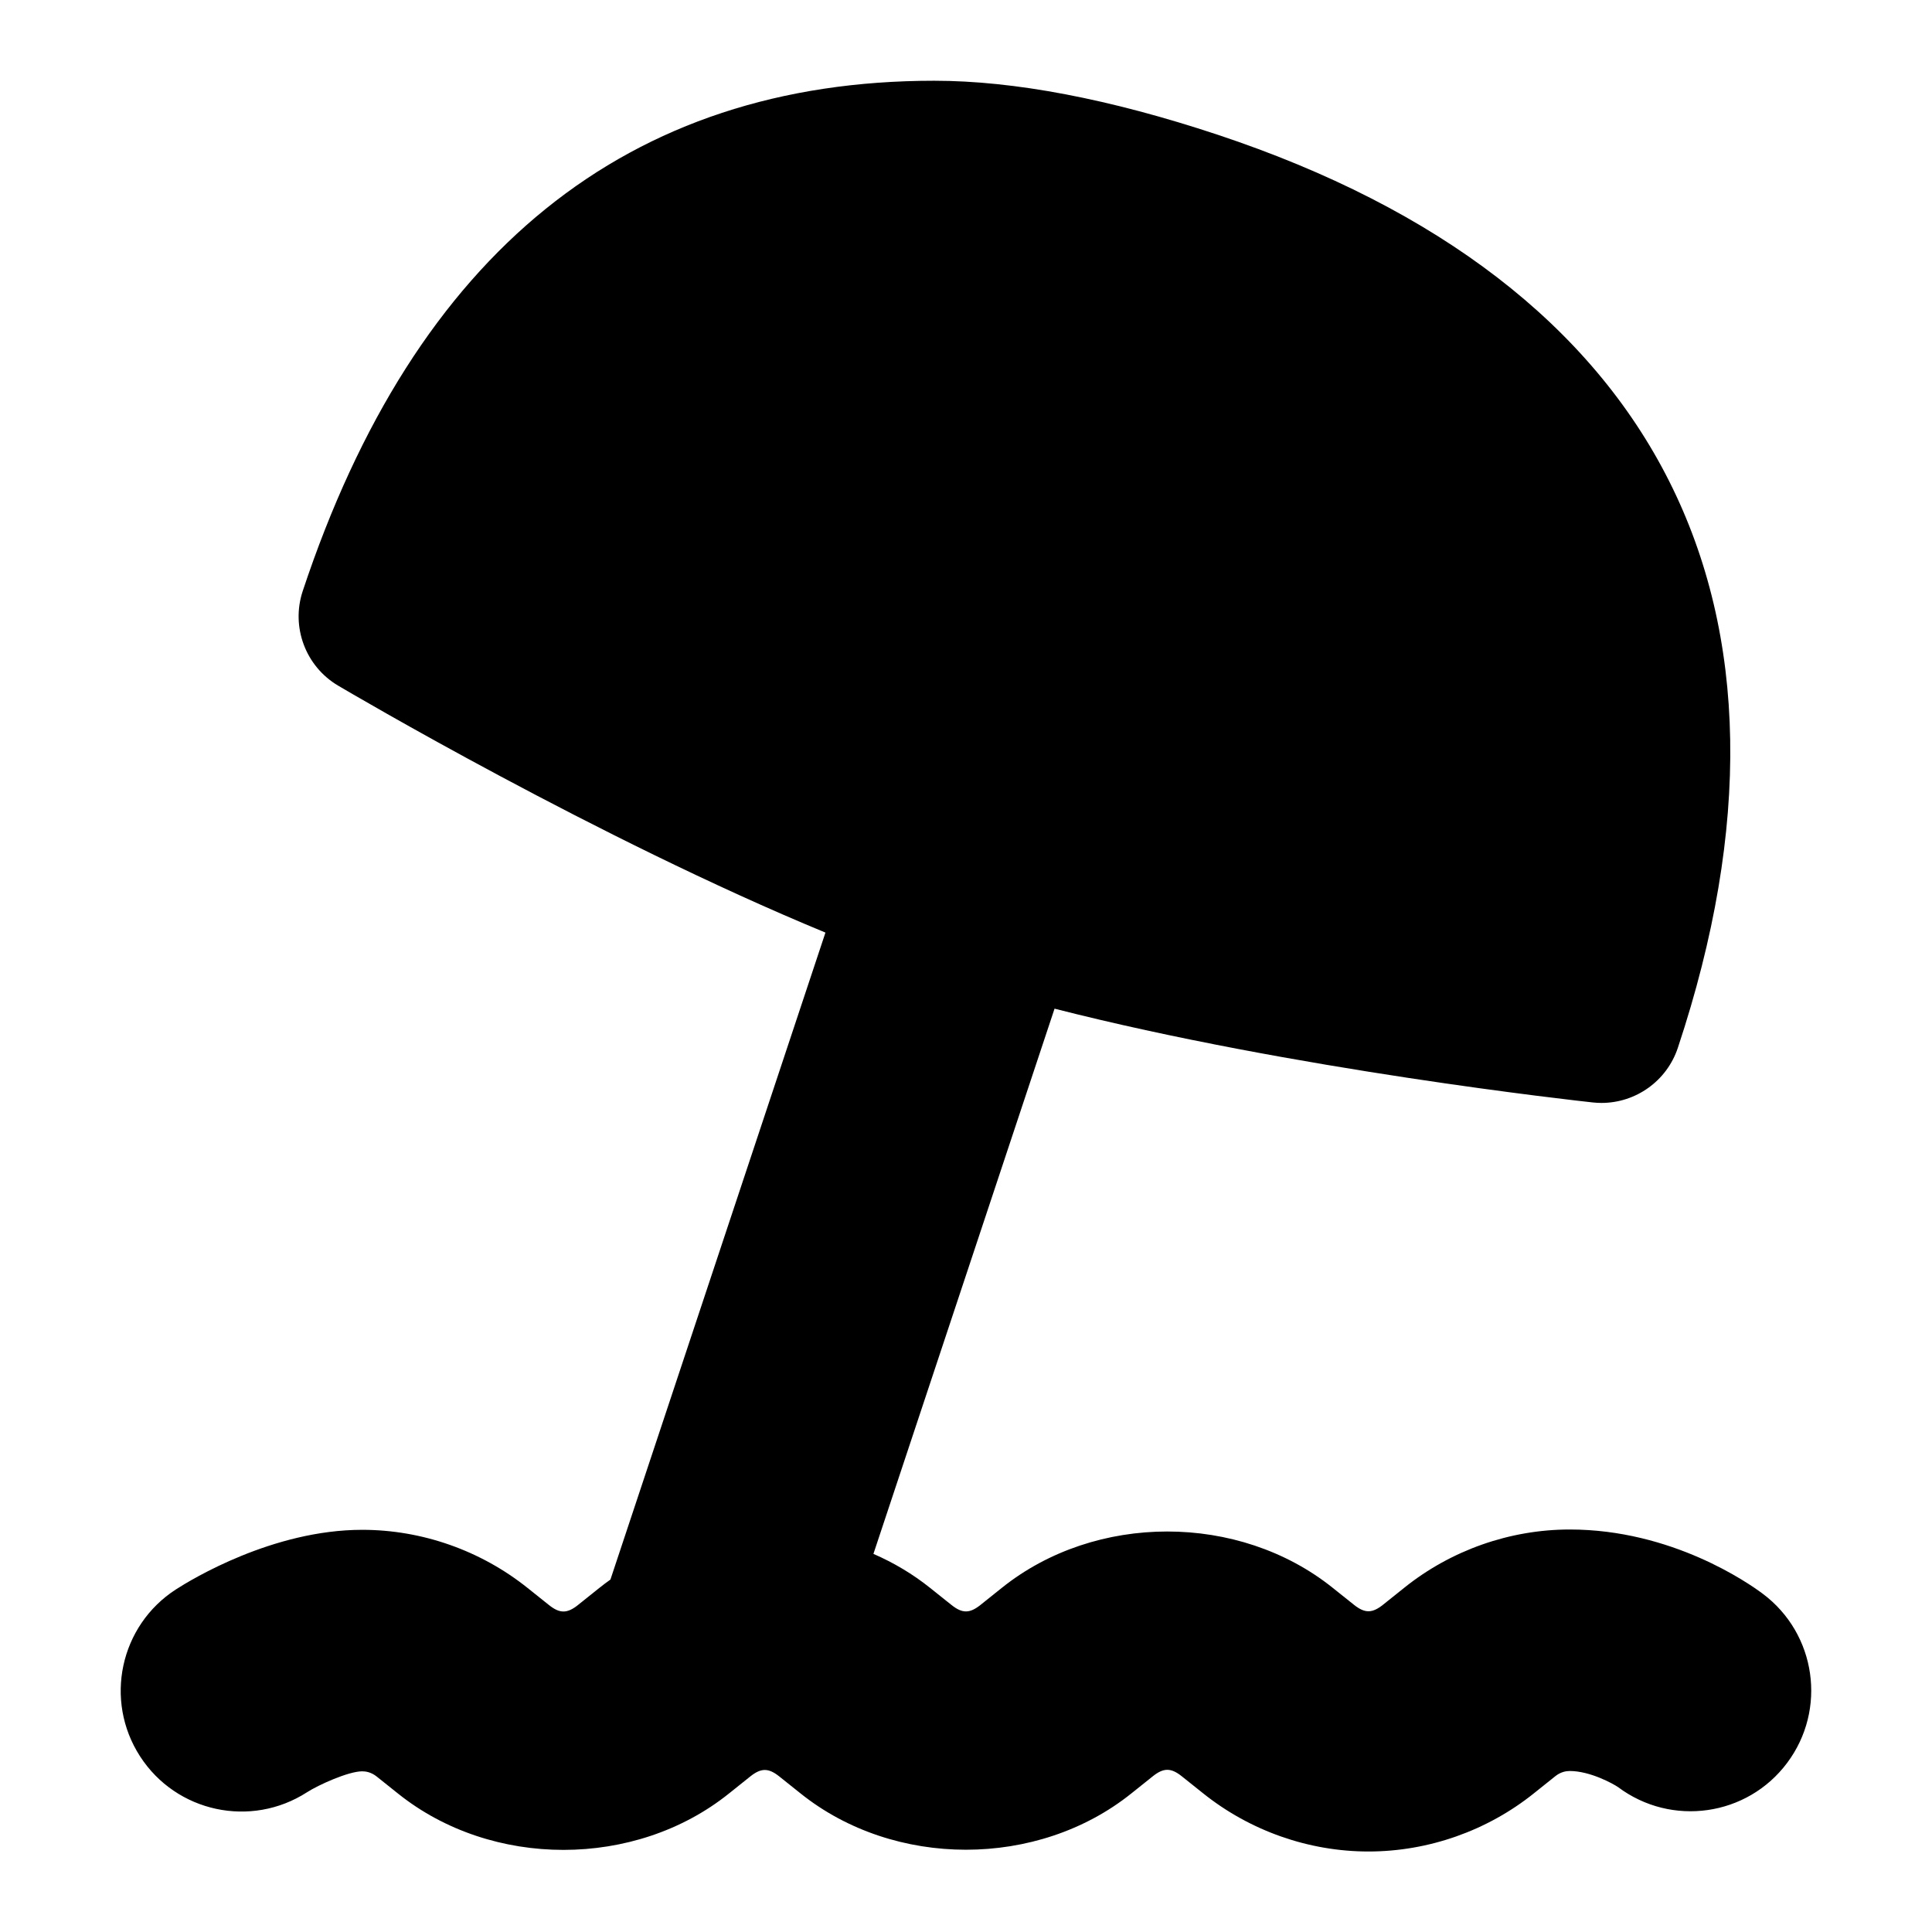 <svg id="Layer_1" viewBox="0 0 24 24" xmlns="http://www.w3.org/2000/svg" data-name="Layer 1"><path d="m21.9 19.8c-.178-.134-1.131-.8-2.4-.8-.743 0-1.474.257-2.055.723l-.265.212c-.134.107-.226.108-.361 0l-.263-.21c-1.165-.934-2.948-.933-4.111 0l-.265.212c-.134.107-.226.108-.361 0l-.263-.21c-.217-.174-.455-.315-.706-.424l2.25-6.773c2.968.758 6.512 1.146 6.686 1.165.036.004.072.006.108.006.426 0 .812-.272.949-.685 1.822-5.484-.208-9.512-5.716-11.342-1.341-.445-2.526-.671-3.522-.671-3.808 0-6.447 2.132-7.844 6.338-.149.447.035.937.439 1.176.151.089 3.223 1.899 6.054 3.068l-2.671 8.037c-.047.033-.093.068-.138.104l-.265.212c-.134.107-.226.108-.361 0l-.263-.21c-.583-.467-1.313-.724-2.056-.724-1.112 0-2.123.617-2.314.74-.696.449-.896 1.378-.446 2.074.449.695 1.377.895 2.074.446.138-.089.513-.26.686-.26.045 0 .113.011.181.066l.263.21c1.165.934 2.948.933 4.111 0l.265-.212c.134-.107.226-.108.361 0l.263.21c1.165.934 2.948.933 4.111 0l.265-.212c.134-.107.226-.108.361 0l.263.21c.583.467 1.313.724 2.056.724s1.474-.257 2.055-.723l.265-.212c.067-.054.135-.065.18-.065.254 0 .54.159.6.2.664.497 1.604.363 2.1-.3.497-.663.362-1.603-.3-2.1z"/></svg>